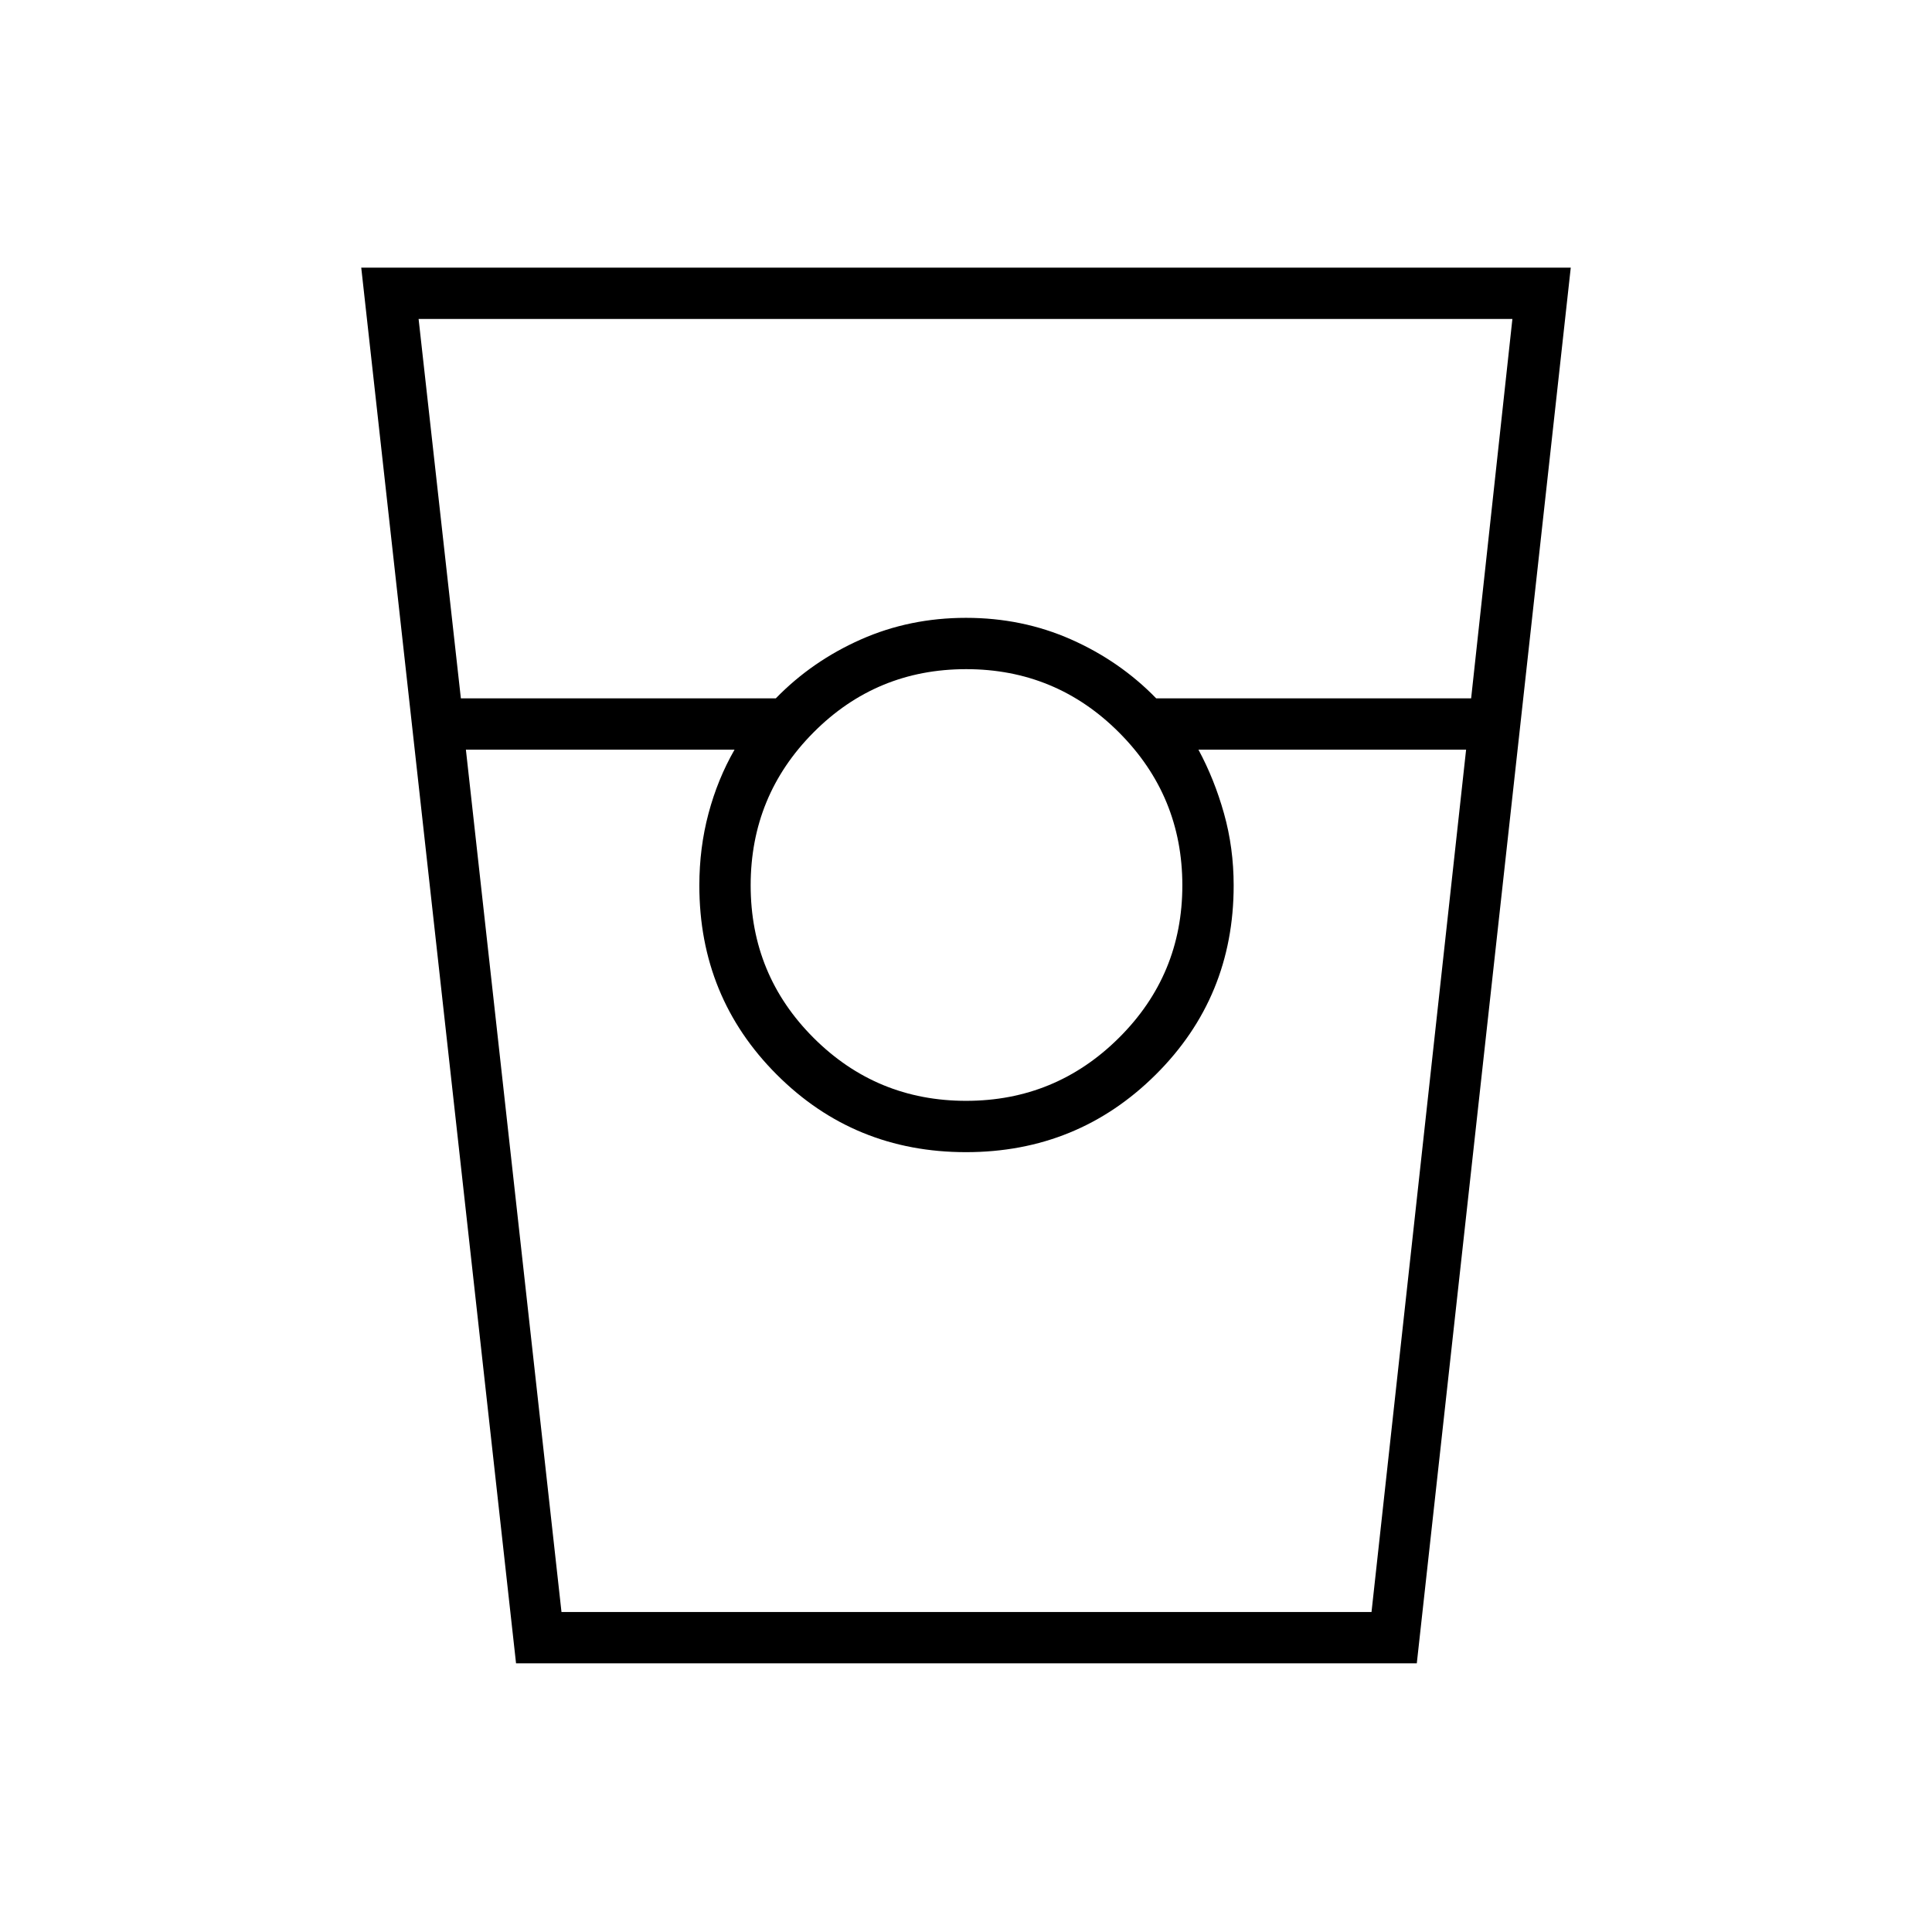<svg xmlns="http://www.w3.org/2000/svg" height="24" viewBox="0 -960 960 960" width="24"><path d="M256.42-133.5 179.5-827h601L704-133.5H256.42ZM229-613h156.5q18-18.5 42.25-29.25T480-653q28 0 52.25 10.75T574.5-613H731l20.5-188.5H208L229-613Zm251.06 200q44.44 0 75.94-31.31t31.5-75.75q0-44.44-31.42-75.94-31.41-31.5-76-31.5-44.58 0-75.83 31.42-31.25 31.41-31.25 76 0 44.58 31.31 75.83T480.06-413ZM231.5-587.5 279-159h402.5l47-428.5h-133q7.9 14.62 12.7 31.72Q613-538.69 613-520q0 55.5-38.75 94T480-387.5q-55.5 0-94-38.5t-38.5-94q0-18.69 4.55-35.78 4.55-17.1 12.95-31.72H231.5ZM279-159h86-17.5H613h-17.5 86H279Z"/></svg>
